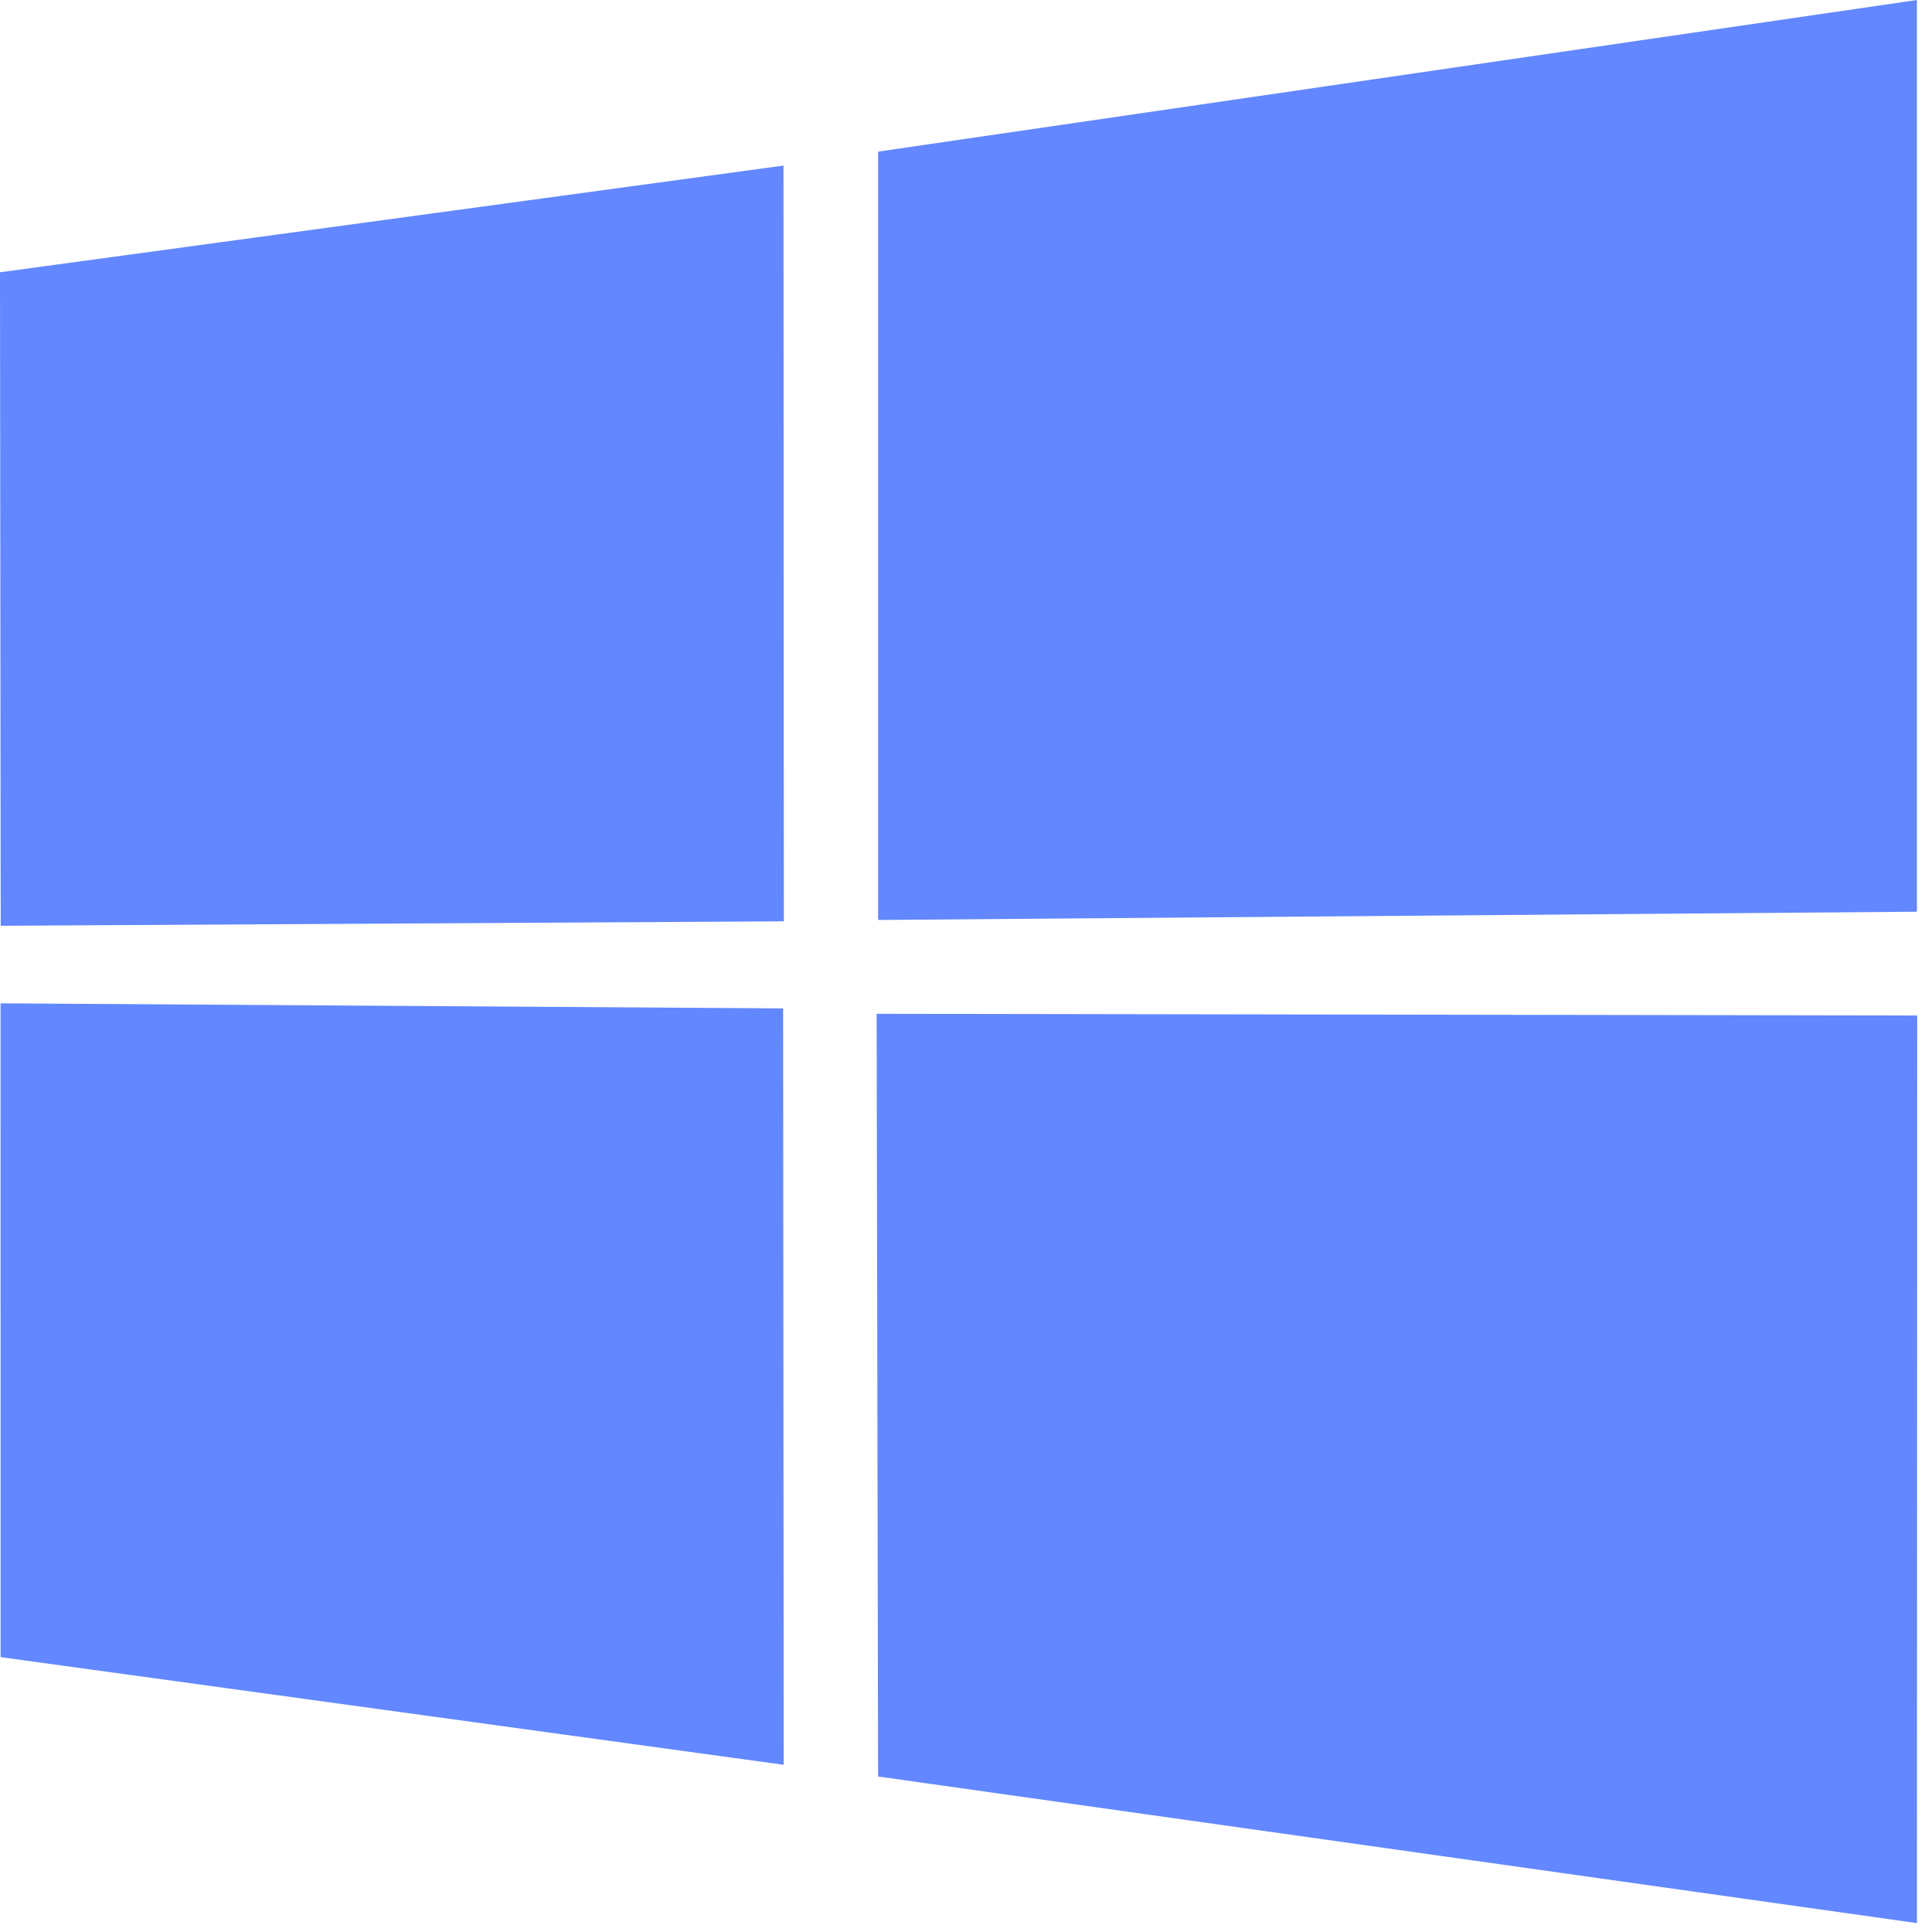 <svg xmlns="http://www.w3.org/2000/svg" viewBox="0 0 88 88">
    <path fill="#6287ff" d="m0 12.402 35.687-4.86.016 34.423-35.67.203zm35.67 33.529.028 34.453L.028 75.48.026 45.7zm4.326-39.025L87.314 0v41.527l-47.318.376zm47.33 39.349-.012 41.34-47.318-6.678-.066-34.74z"/>
</svg>